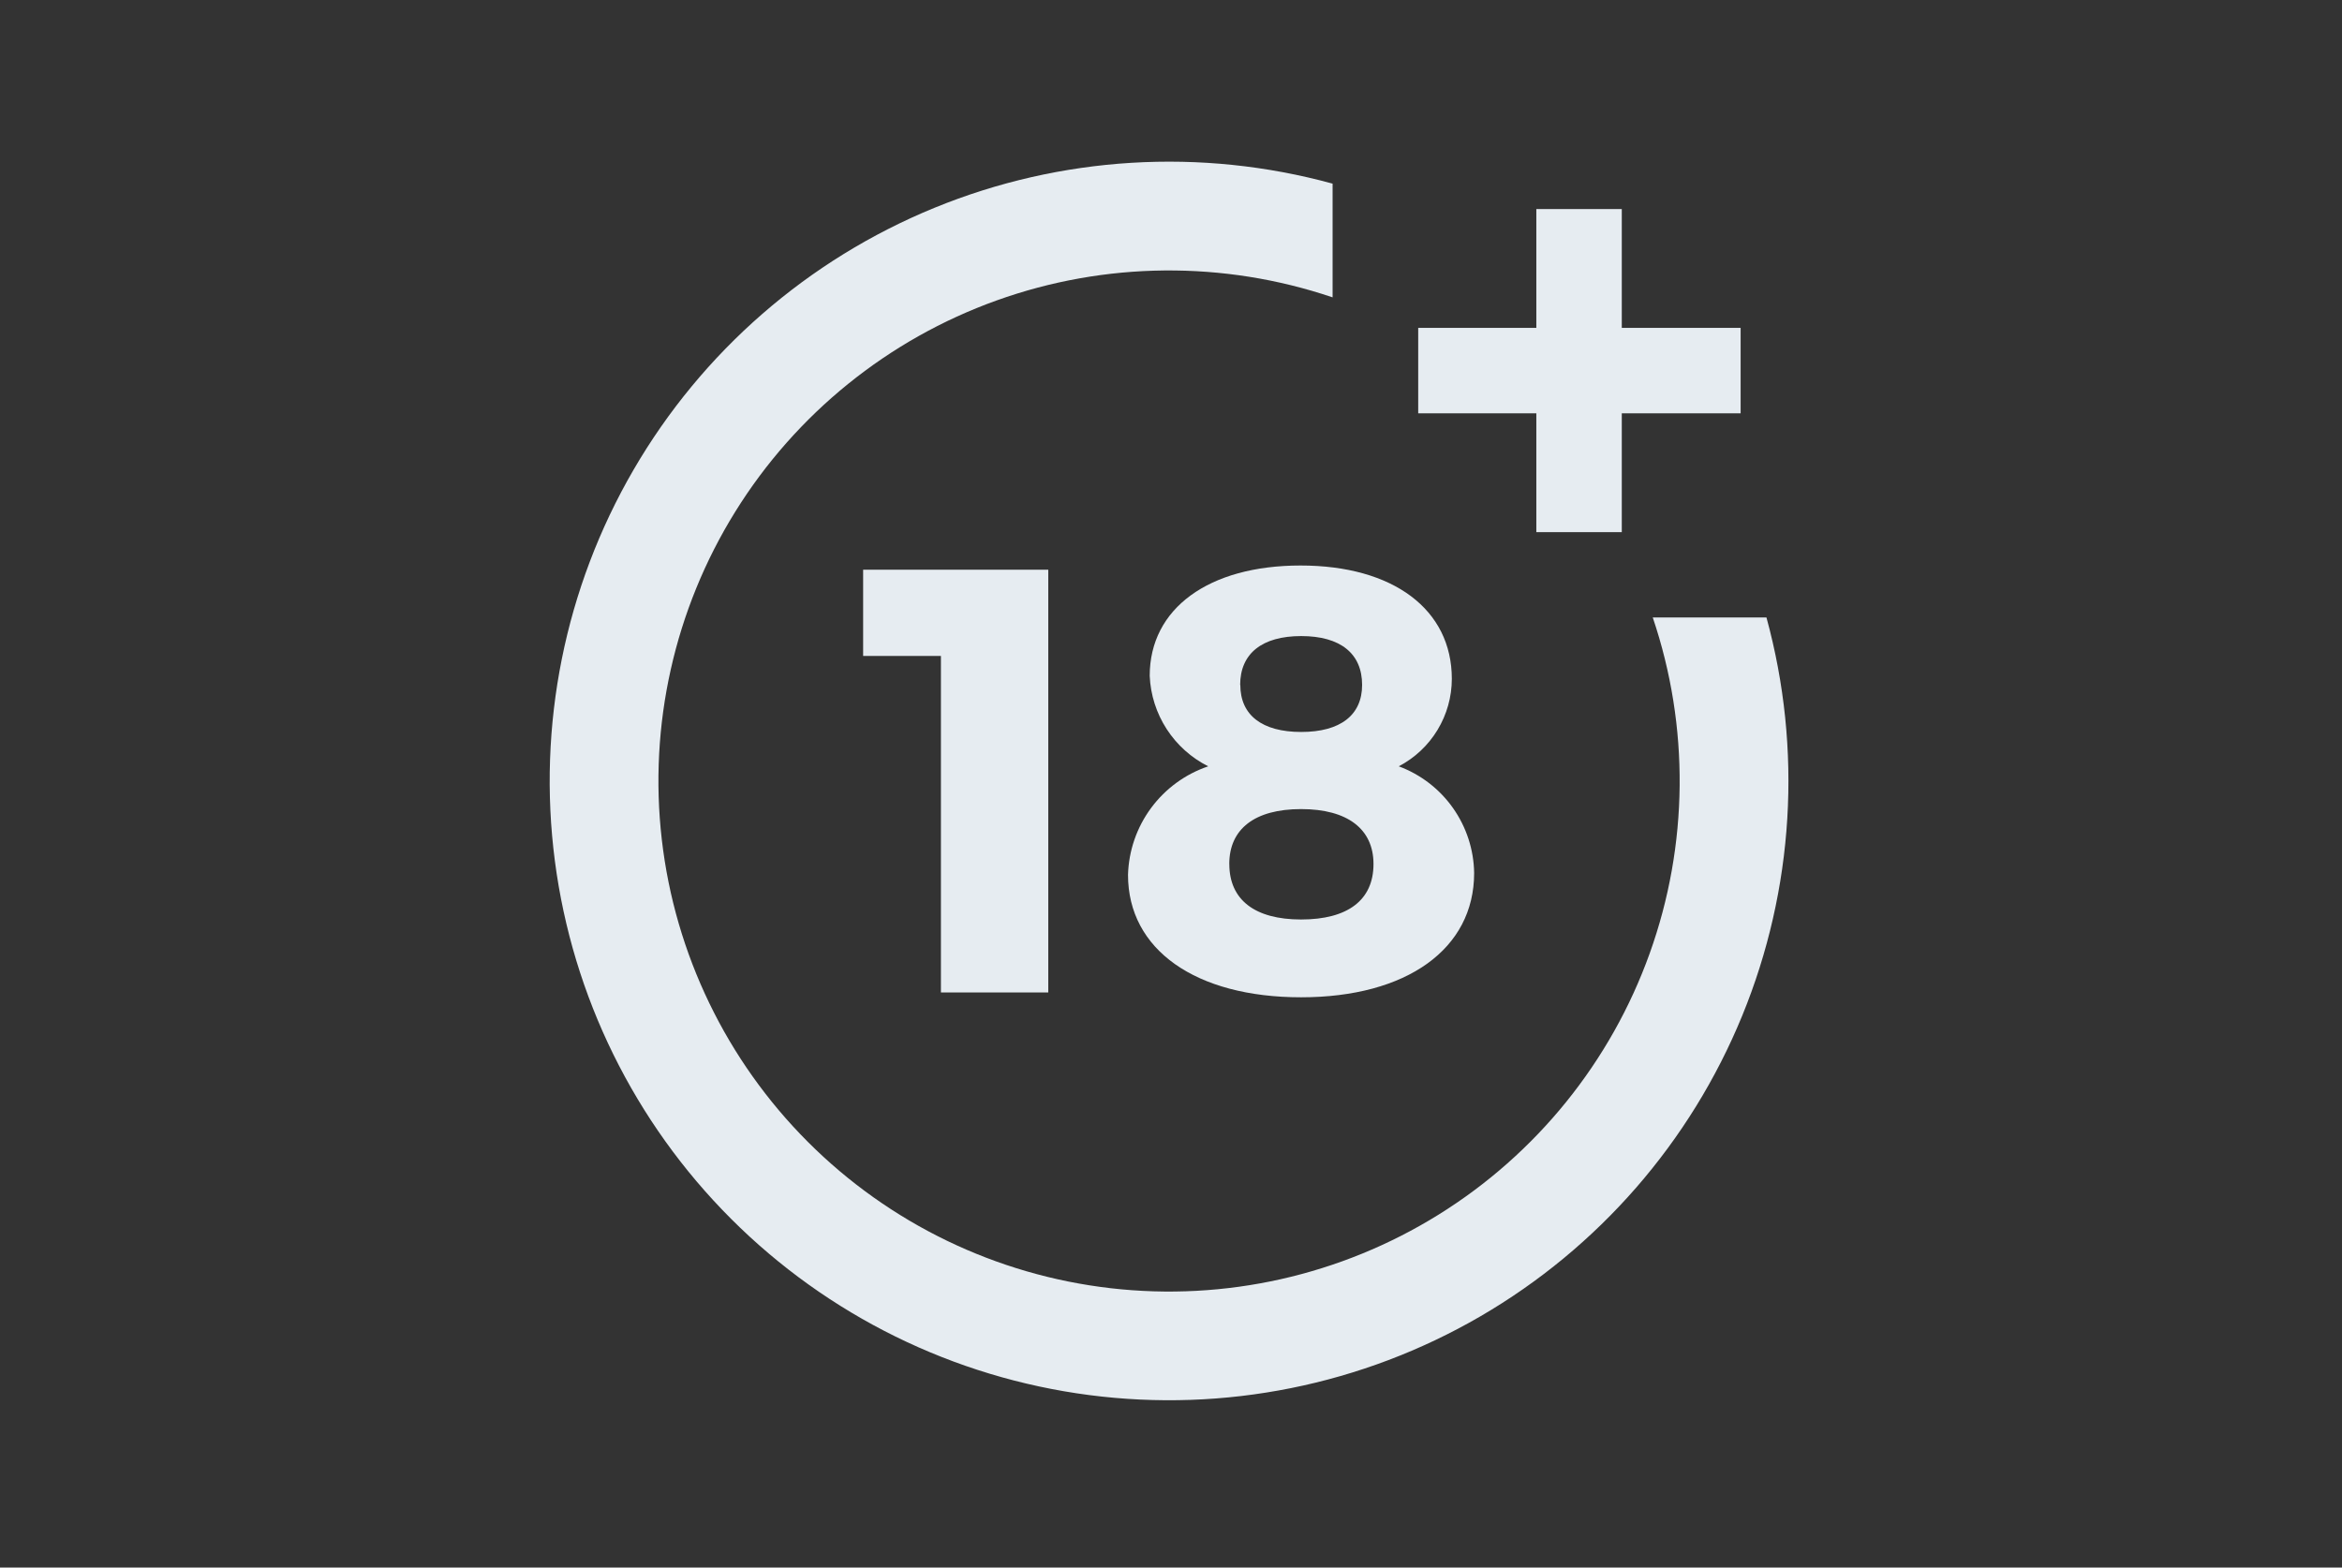 <svg width="121" height="81" viewBox="0 0 121 81" fill="none" xmlns="http://www.w3.org/2000/svg">
<rect x="0" y="0" width="121" height="81" fill="#333333" stroke="none"/>
<path d="M48.613 51.282V33.894H44.594V29.438H54.159V51.282H48.613Z" fill="#E6ECF1"/>
<path d="M75.009 35.078C75.008 36.01 74.751 36.923 74.268 37.72C73.785 38.516 73.093 39.166 72.267 39.597C73.397 40.016 74.374 40.767 75.069 41.752C75.763 42.736 76.145 43.907 76.162 45.112C76.162 49.038 72.672 51.532 67.221 51.532C61.769 51.532 58.279 49.069 58.279 45.206C58.314 43.96 58.73 42.754 59.471 41.751C60.212 40.748 61.242 39.997 62.423 39.597C61.549 39.158 60.807 38.493 60.276 37.672C59.744 36.85 59.442 35.901 59.4 34.923C59.4 31.434 62.455 29.221 67.191 29.221C71.986 29.22 75.009 31.495 75.009 35.078ZM63.513 44.645C63.513 46.49 64.822 47.512 67.222 47.512C69.622 47.512 70.962 46.519 70.962 44.645C70.962 42.839 69.622 41.807 67.222 41.807C64.822 41.807 63.511 42.837 63.511 44.644L63.513 44.645ZM64.081 35.391C64.081 36.952 65.202 37.822 67.228 37.822C69.253 37.822 70.374 36.949 70.374 35.391C70.374 33.771 69.253 32.867 67.228 32.867C65.202 32.867 64.073 33.77 64.073 35.393L64.081 35.391Z" fill="#E6ECF1"/>
<path d="M85.39 31.905C87.297 37.544 87.241 43.662 85.231 49.265C83.221 54.868 79.375 59.626 74.318 62.767C69.261 65.907 63.291 67.246 57.378 66.564C51.464 65.882 45.955 63.22 41.746 59.011C37.537 54.802 34.874 49.294 34.192 43.38C33.51 37.467 34.848 31.496 37.988 26.439C41.128 21.382 45.886 17.536 51.489 15.525C57.092 13.515 63.21 13.458 68.849 15.365V9.489C62.04 7.625 54.806 8.065 48.274 10.74C41.741 13.415 36.276 18.175 32.73 24.279C29.184 30.383 27.756 37.488 28.668 44.488C29.58 51.487 32.781 57.989 37.773 62.981C42.764 67.972 49.266 71.173 56.266 72.085C63.266 72.997 70.371 71.569 76.475 68.023C82.579 64.477 87.338 59.012 90.013 52.48C92.688 45.947 93.128 38.713 91.264 31.905H85.39Z" fill="#E6ECF1"/>
<path d="M83.79 16.942V10.802H79.375V16.942H73.272V21.357H79.375V27.497H83.79V21.357H89.93V16.942H83.79Z" fill="#E6ECF1"/>
</svg>
